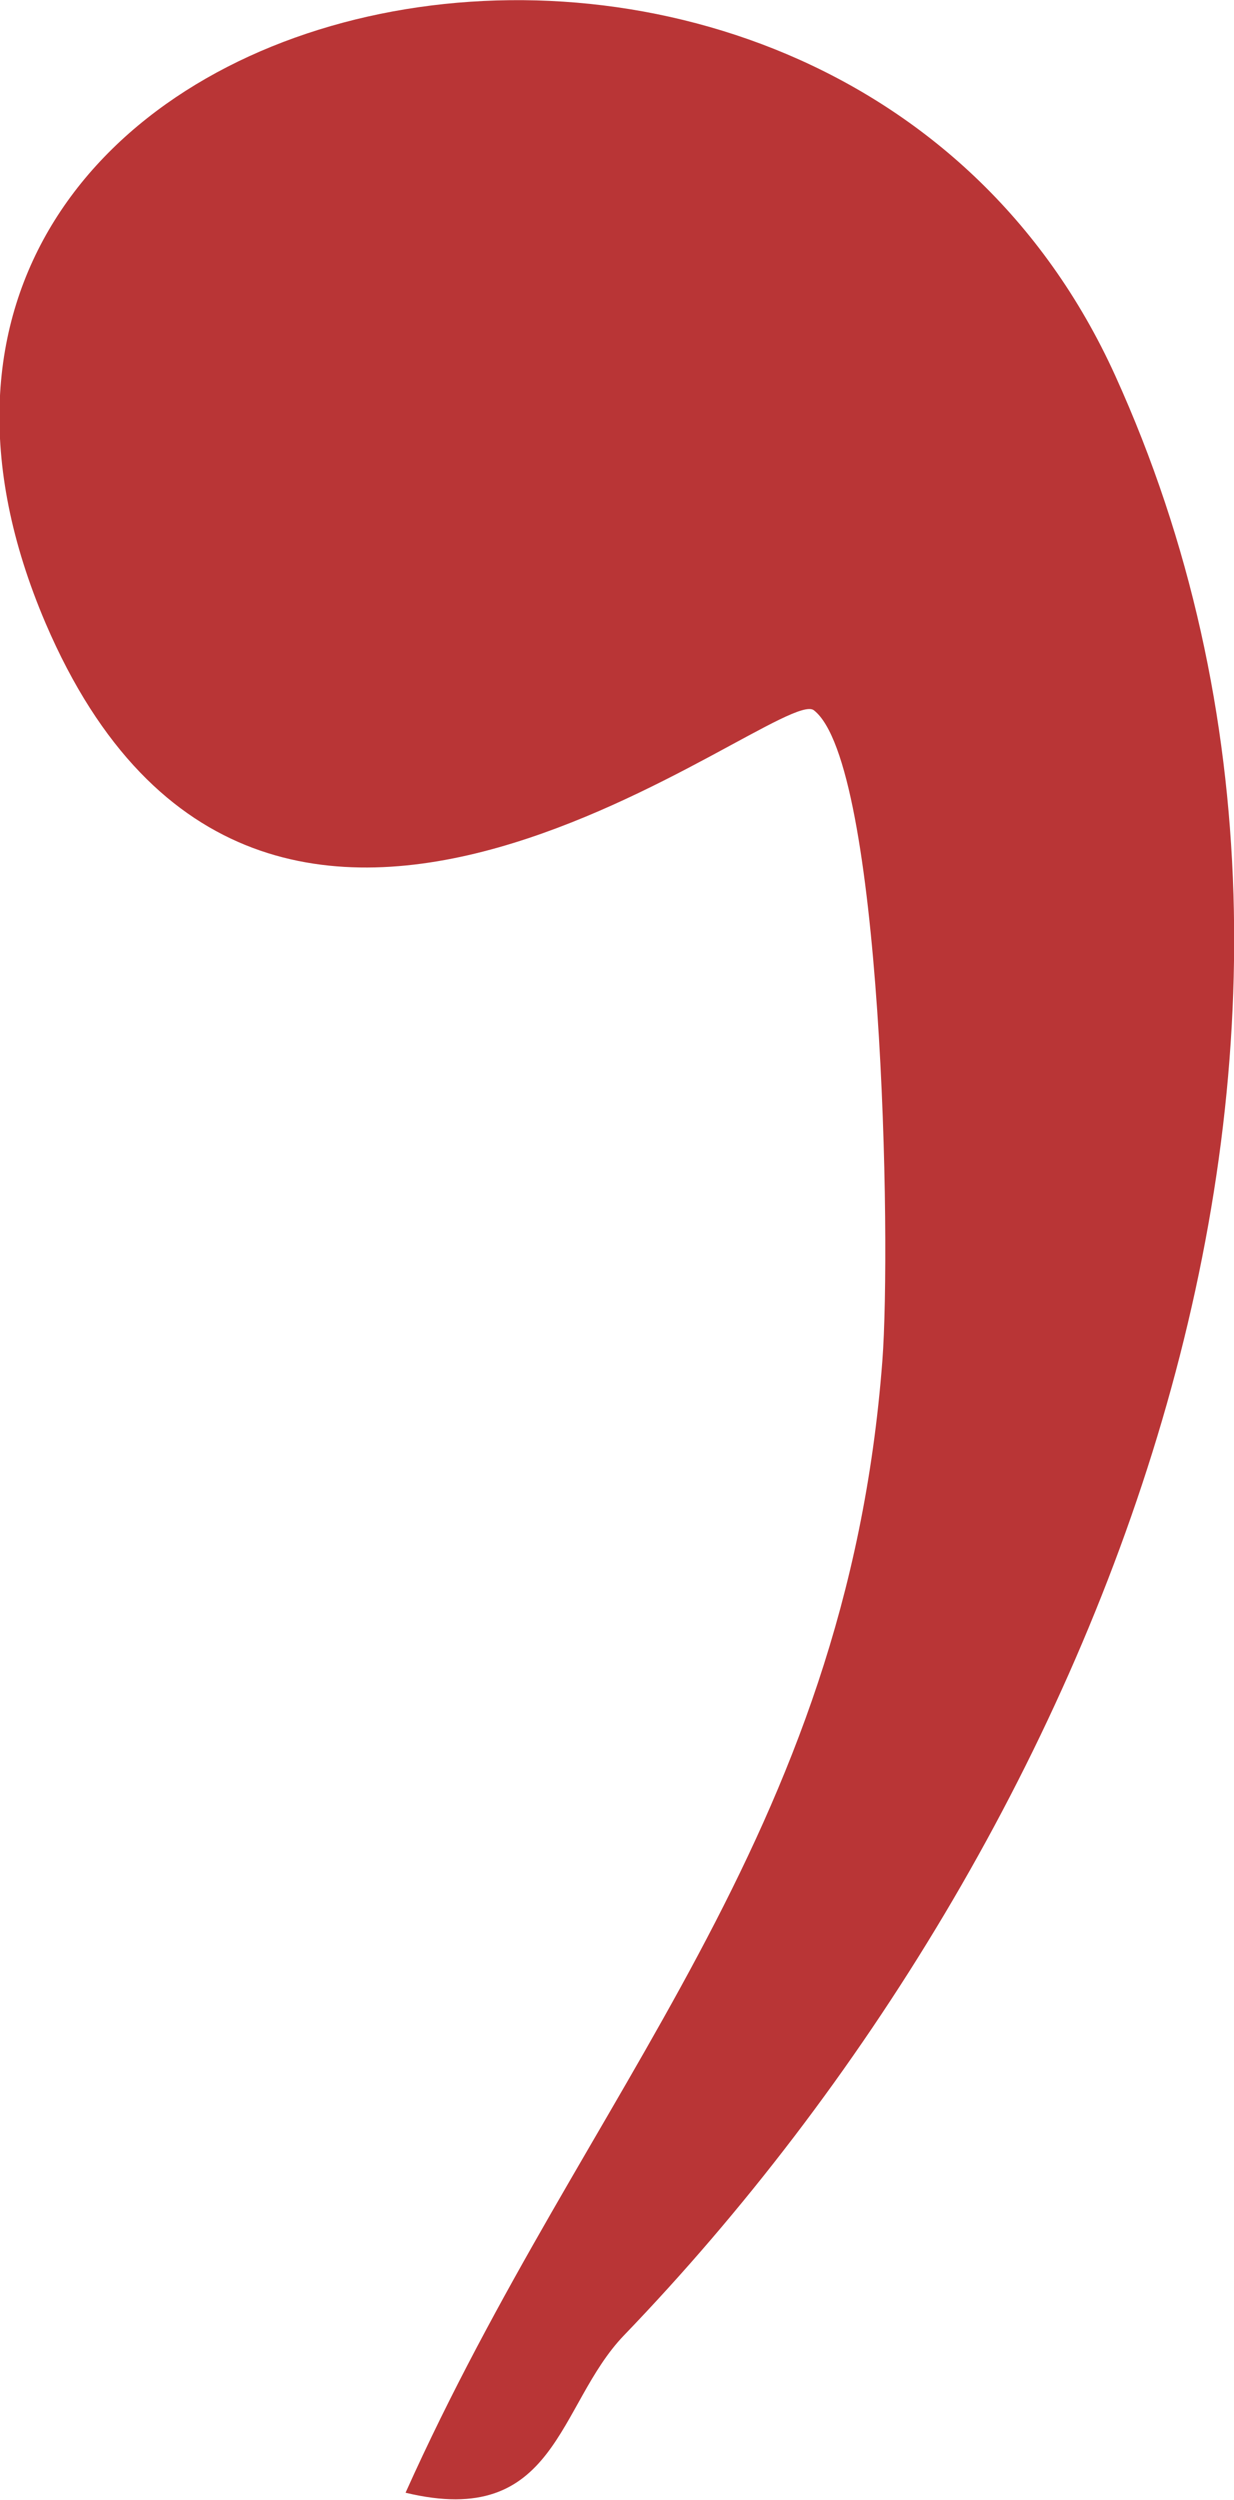 <?xml version="1.0" encoding="UTF-8"?>
<svg id="Capa_2" data-name="Capa 2" xmlns="http://www.w3.org/2000/svg" viewBox="0 0 13.51 27.35">
  <defs>
    <style>
      .cls-1 {
        fill: #b93536;
      }
    </style>
  </defs>
  <g id="Capa_1-2" data-name="Capa 1">
    <path class="cls-1" d="M4.44,27.27c1.99-4.43,4.82-7.15,5.22-12.38.1-1.31,0-6.54-.75-7.12-.39-.3-6.02,4.62-8.41-.95C-2.55-.31,9.05-2.85,12.21,4.11c3.32,7.31-.16,16.02-5.38,21.44-.73.76-.73,2.12-2.39,1.72Z"/>
  </g>
</svg>